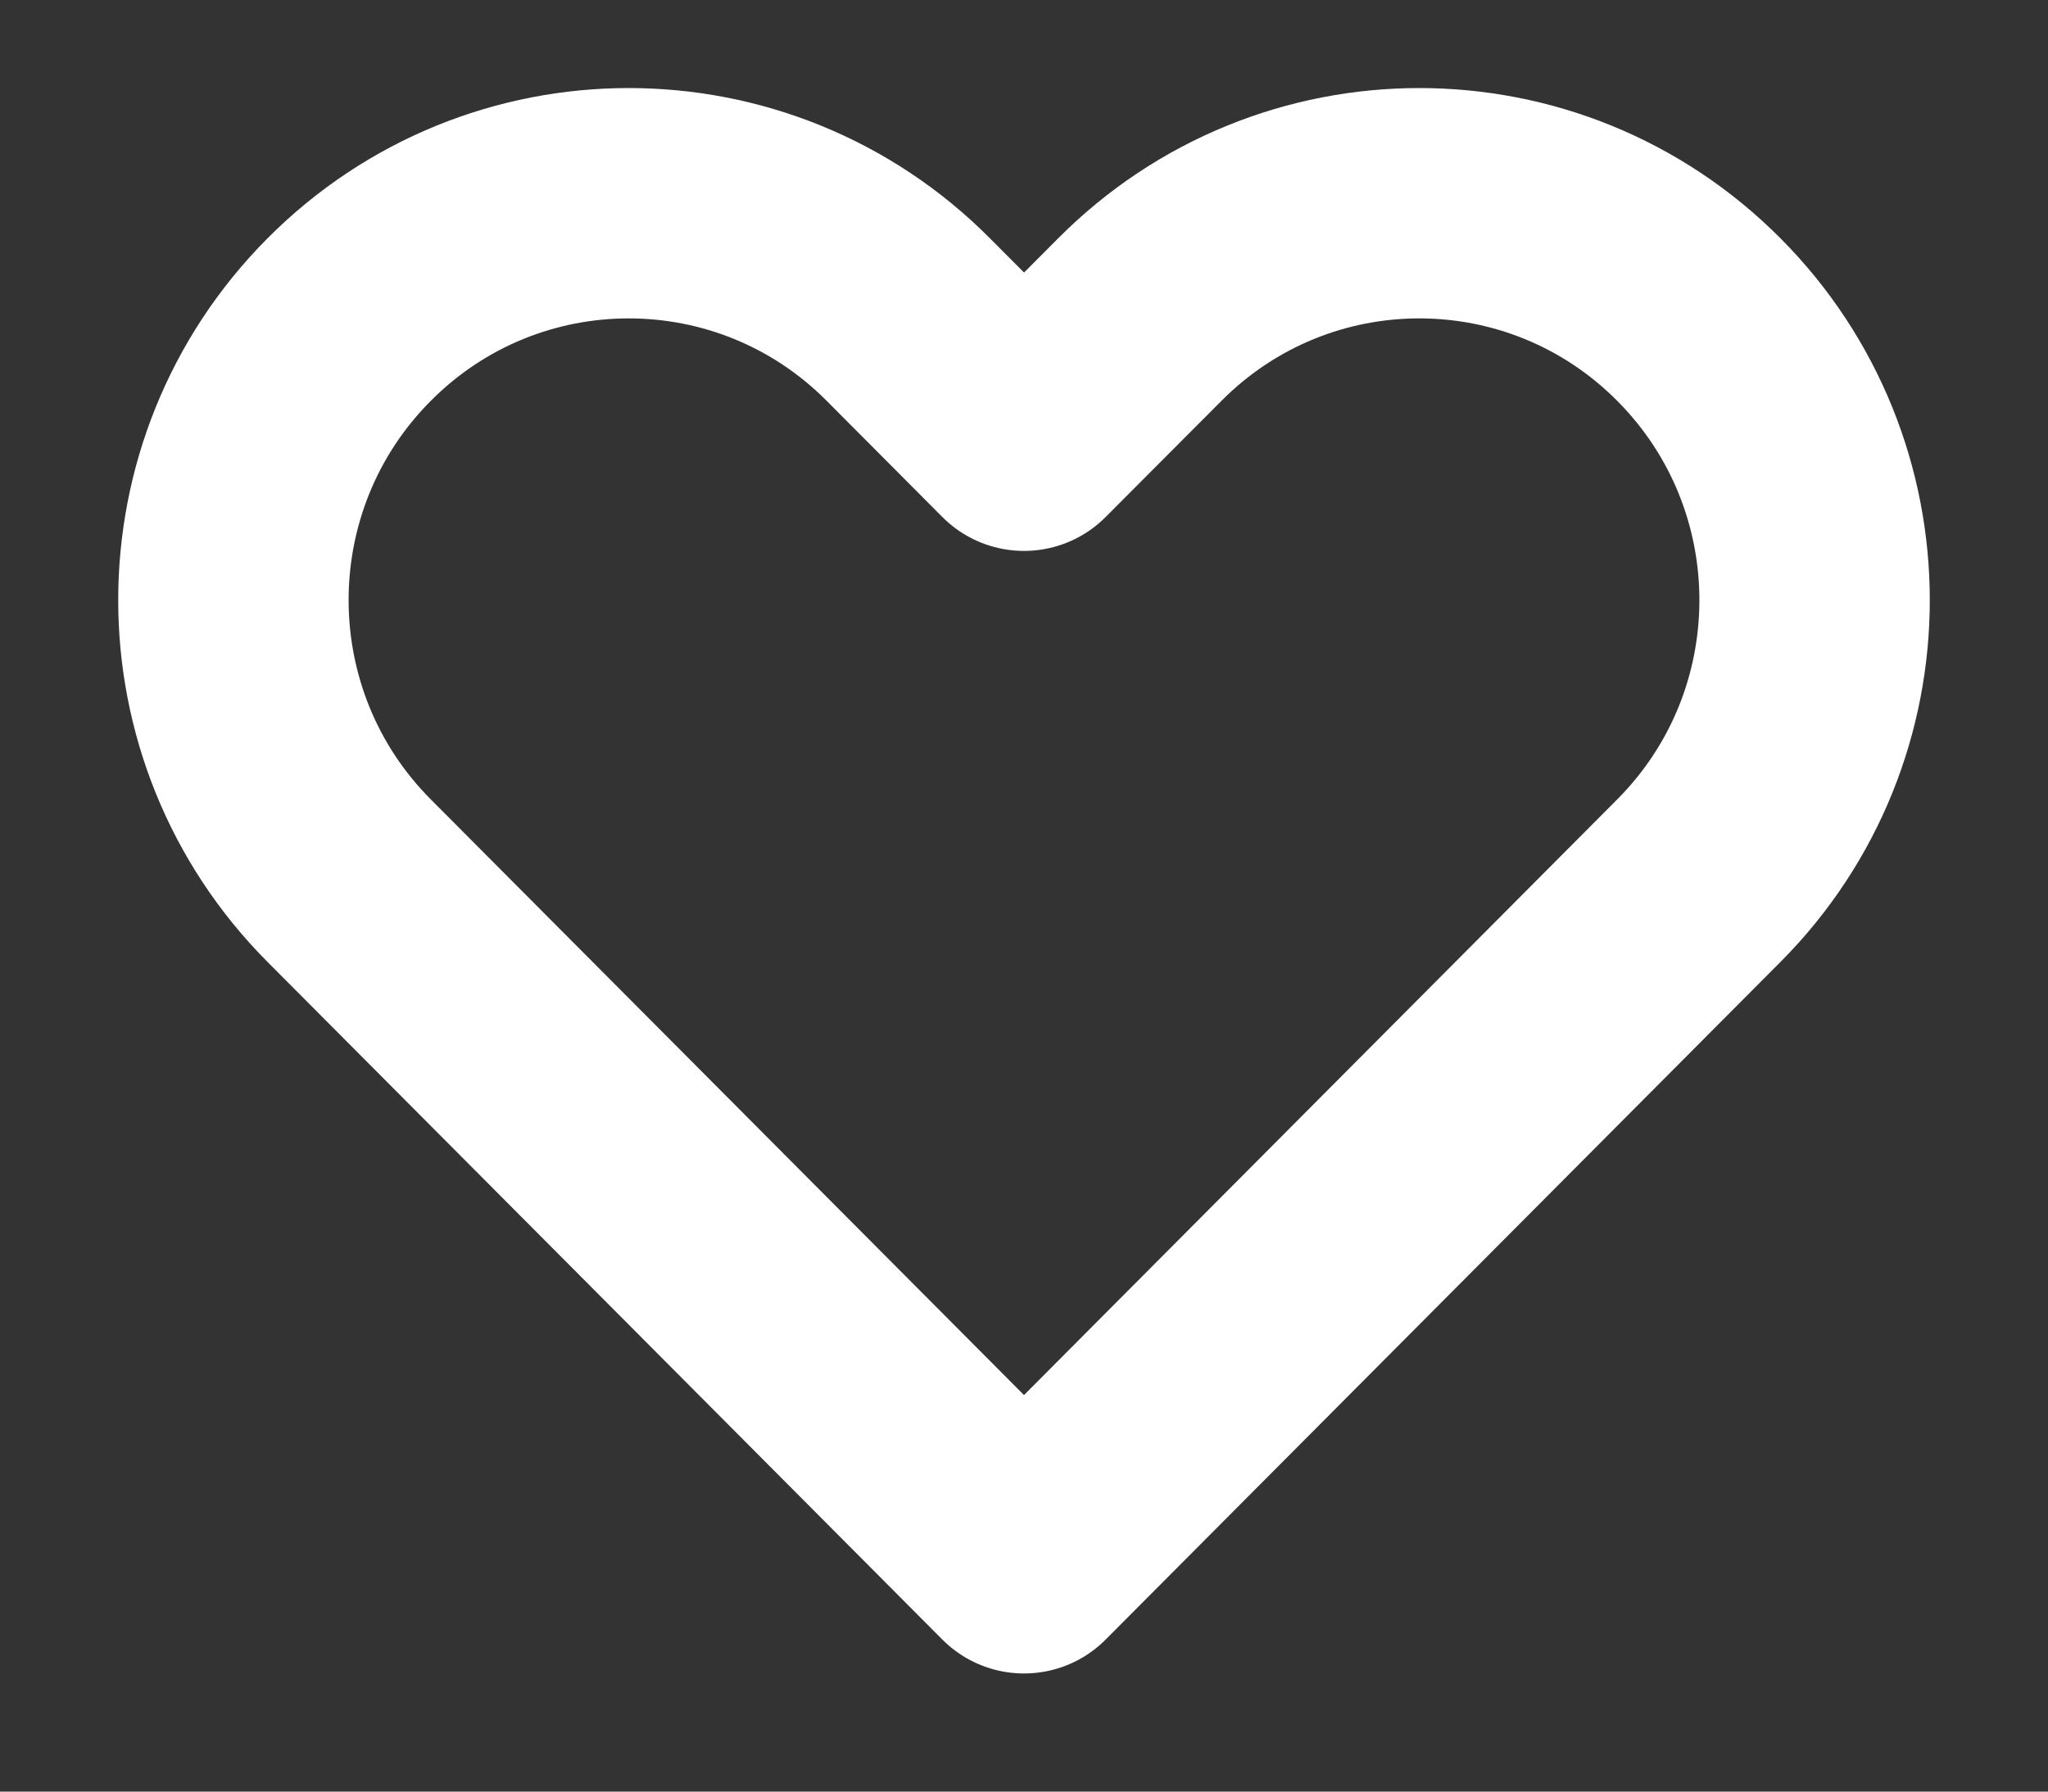 <svg width="16" height="14" viewBox="0 0 16 14" fill="none" xmlns="http://www.w3.org/2000/svg">
<rect x="0" y="0" width="16" height="14" fill="#333333" stroke="none"/>
<path d="M2.728 2.497C1.522 3.708 1.522 5.671 2.728 6.882L8 12.177L13.272 6.882C14.478 5.671 14.478 3.708 13.272 2.497C12.066 1.285 10.111 1.285 8.905 2.497L8 3.405L7.096 2.497C5.89 1.285 3.934 1.285 2.728 2.497Z" stroke="white" stroke-width="1.8" stroke-linecap="round" stroke-linejoin="round"/>
</svg>
